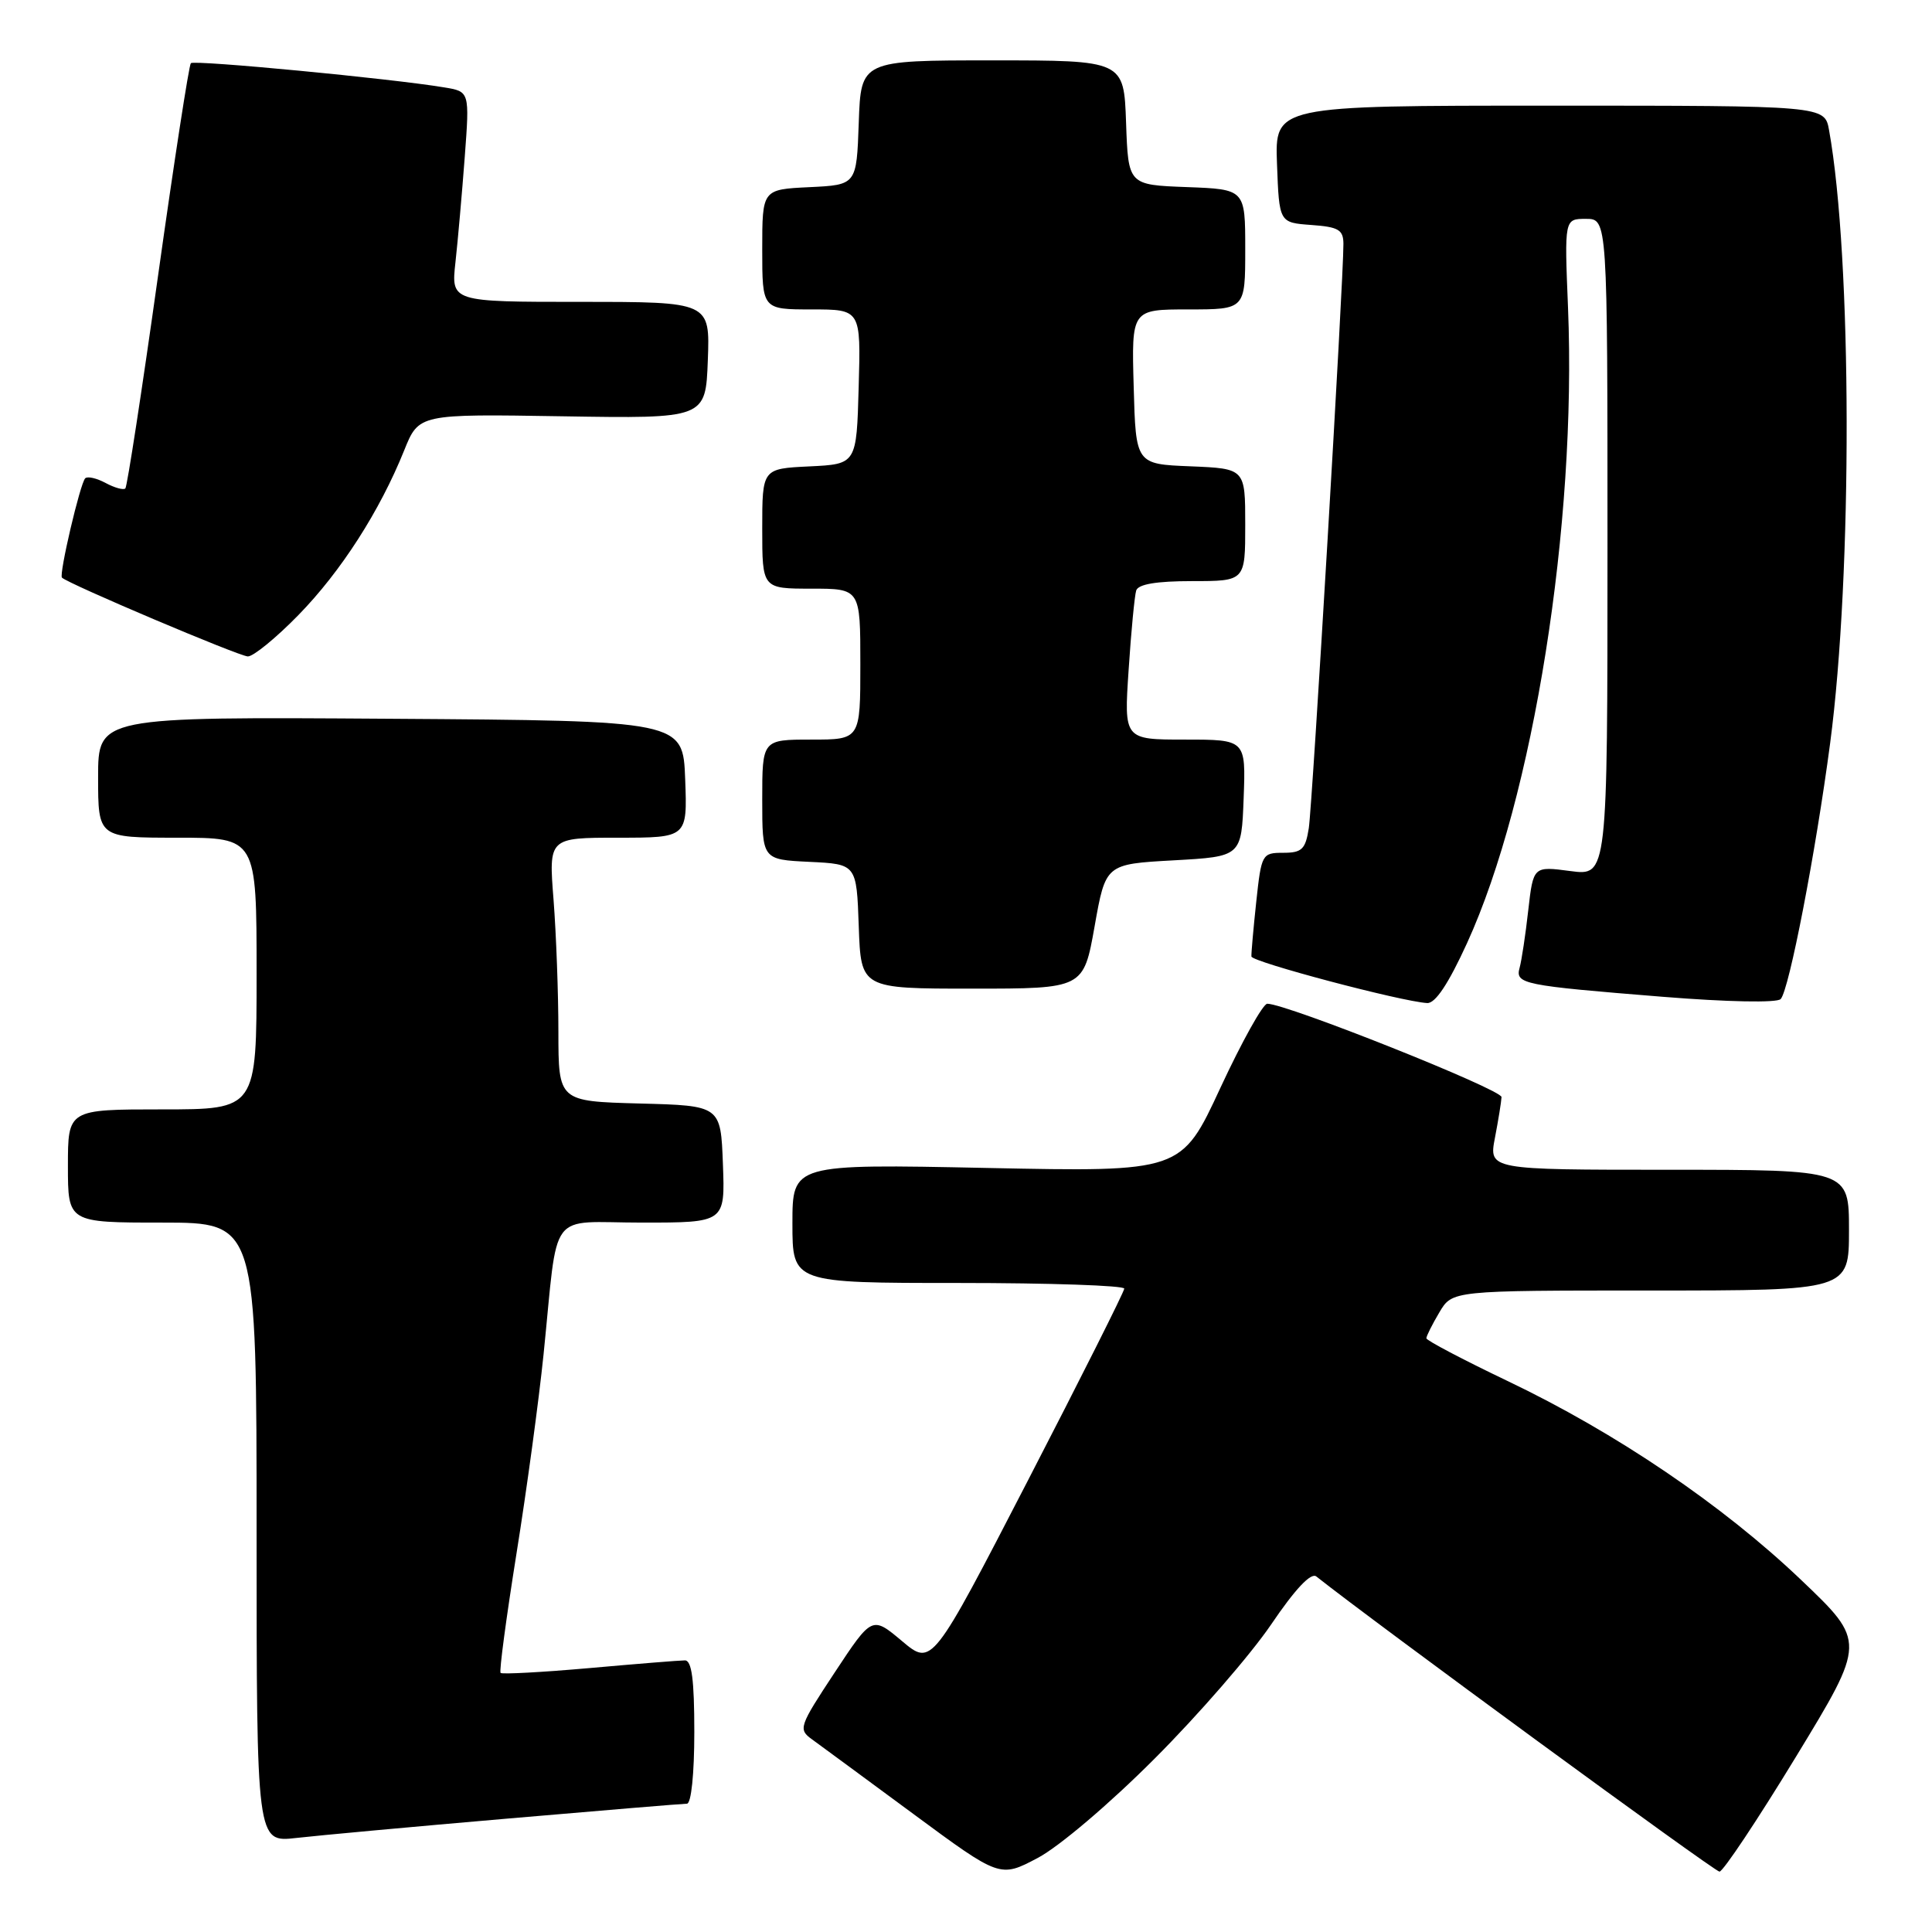 <?xml version="1.0" encoding="UTF-8" standalone="no"?>
<!DOCTYPE svg PUBLIC "-//W3C//DTD SVG 1.1//EN" "http://www.w3.org/Graphics/SVG/1.1/DTD/svg11.dtd" >
<svg xmlns="http://www.w3.org/2000/svg" xmlns:xlink="http://www.w3.org/1999/xlink" version="1.1" viewBox="0 0 256 256">
 <g >
 <path fill="currentColor"
d=" M 153.00 233.02 C 158.78 227.24 165.72 219.24 168.42 215.27 C 171.61 210.56 173.71 208.33 174.42 208.89 C 182.07 214.96 227.19 248.00 227.84 248.00 C 228.31 248.00 232.88 241.15 237.98 232.77 C 247.25 217.54 247.25 217.54 238.66 209.35 C 228.26 199.43 214.12 189.84 199.72 182.97 C 193.82 180.15 189.00 177.61 189.00 177.33 C 189.00 177.04 189.77 175.50 190.72 173.90 C 192.43 171.00 192.43 171.00 218.72 171.00 C 245.00 171.00 245.00 171.00 245.00 163.00 C 245.00 155.00 245.00 155.00 221.13 155.00 C 197.27 155.00 197.27 155.00 198.09 150.75 C 198.54 148.41 198.93 145.99 198.96 145.37 C 199.00 144.37 170.48 133.00 167.92 133.00 C 167.35 133.00 164.56 138.01 161.71 144.14 C 156.54 155.29 156.54 155.29 130.77 154.76 C 105.00 154.23 105.00 154.23 105.00 162.12 C 105.00 170.00 105.00 170.00 127.00 170.00 C 139.10 170.00 148.99 170.34 148.97 170.75 C 148.96 171.16 143.22 182.59 136.22 196.14 C 123.49 220.79 123.49 220.79 119.52 217.45 C 115.55 214.12 115.55 214.12 110.61 221.60 C 105.88 228.77 105.75 229.14 107.59 230.47 C 108.64 231.23 114.67 235.67 121.00 240.34 C 132.50 248.83 132.50 248.83 137.50 246.19 C 140.33 244.70 147.07 238.97 153.00 233.02 Z  M 67.27 240.97 C 79.79 239.89 90.47 239.00 91.02 239.00 C 91.59 239.00 92.00 235.07 92.00 229.50 C 92.00 222.56 91.66 220.00 90.75 220.01 C 90.06 220.01 84.37 220.47 78.10 221.03 C 71.83 221.58 66.54 221.87 66.33 221.67 C 66.13 221.46 67.08 214.37 68.43 205.90 C 69.79 197.43 71.40 185.55 72.02 179.50 C 74.03 159.84 72.42 162.00 85.09 162.00 C 96.08 162.00 96.08 162.00 95.79 154.25 C 95.50 146.50 95.50 146.50 84.75 146.22 C 74.00 145.93 74.00 145.93 73.99 136.72 C 73.99 131.65 73.70 123.79 73.35 119.25 C 72.70 111.00 72.70 111.00 81.89 111.00 C 91.08 111.00 91.08 111.00 90.79 103.25 C 90.50 95.50 90.50 95.50 51.75 95.24 C 13.00 94.98 13.00 94.98 13.00 102.99 C 13.00 111.00 13.00 111.00 23.50 111.00 C 34.00 111.00 34.00 111.00 34.00 129.00 C 34.00 147.00 34.00 147.00 21.50 147.00 C 9.00 147.00 9.00 147.00 9.00 154.50 C 9.00 162.00 9.00 162.00 21.50 162.00 C 34.00 162.00 34.00 162.00 34.00 203.07 C 34.00 244.14 34.00 244.14 39.25 243.54 C 42.14 243.21 54.74 242.05 67.27 240.97 Z  M 194.39 124.97 C 203.18 105.74 208.94 69.49 207.77 40.75 C 207.29 29.00 207.29 29.00 210.14 29.00 C 213.00 29.00 213.00 29.00 213.00 72.53 C 213.00 116.07 213.00 116.07 208.09 115.42 C 203.17 114.77 203.17 114.77 202.50 120.63 C 202.14 123.86 201.62 127.27 201.36 128.22 C 200.76 130.39 201.69 130.58 220.32 132.08 C 228.89 132.77 235.47 132.90 235.95 132.38 C 237.07 131.17 240.58 113.02 242.50 98.50 C 245.48 76.00 245.41 34.15 242.36 17.25 C 241.78 14.00 241.78 14.00 205.35 14.00 C 168.92 14.00 168.92 14.00 169.21 21.75 C 169.50 29.50 169.50 29.50 173.75 29.81 C 177.36 30.07 178.00 30.44 178.01 32.31 C 178.03 37.02 173.90 106.69 173.42 109.75 C 172.98 112.54 172.51 113.00 170.03 113.00 C 167.23 113.00 167.14 113.17 166.46 119.49 C 166.08 123.06 165.79 126.32 165.82 126.74 C 165.87 127.46 185.68 132.71 189.11 132.91 C 190.19 132.97 191.93 130.35 194.39 124.97 Z  M 145.04 122.75 C 146.50 114.50 146.50 114.50 155.50 114.00 C 164.50 113.50 164.50 113.50 164.79 105.75 C 165.08 98.00 165.08 98.00 157.01 98.00 C 148.93 98.00 148.93 98.00 149.55 88.75 C 149.88 83.66 150.34 78.94 150.55 78.25 C 150.81 77.41 153.22 77.00 157.97 77.00 C 165.00 77.00 165.00 77.00 165.00 69.54 C 165.00 62.09 165.00 62.09 157.75 61.79 C 150.50 61.50 150.50 61.50 150.22 51.25 C 149.93 41.00 149.93 41.00 157.47 41.00 C 165.00 41.00 165.00 41.00 165.00 33.04 C 165.00 25.08 165.00 25.08 157.25 24.79 C 149.50 24.50 149.50 24.50 149.21 16.25 C 148.92 8.00 148.92 8.00 131.50 8.00 C 114.08 8.00 114.08 8.00 113.79 16.25 C 113.50 24.50 113.50 24.50 107.25 24.80 C 101.00 25.10 101.00 25.10 101.00 33.05 C 101.00 41.00 101.00 41.00 107.53 41.00 C 114.07 41.00 114.07 41.00 113.78 51.25 C 113.50 61.50 113.50 61.50 107.25 61.80 C 101.00 62.10 101.00 62.10 101.00 70.05 C 101.00 78.00 101.00 78.00 107.50 78.00 C 114.00 78.00 114.00 78.00 114.00 88.00 C 114.00 98.00 114.00 98.00 107.50 98.00 C 101.00 98.00 101.00 98.00 101.00 105.95 C 101.00 113.90 101.00 113.90 107.25 114.20 C 113.50 114.50 113.50 114.50 113.79 122.75 C 114.08 131.00 114.08 131.00 128.83 131.00 C 143.57 131.00 143.57 131.00 145.04 122.75 Z  M 39.53 81.51 C 45.18 75.73 50.32 67.72 53.56 59.67 C 55.50 54.85 55.50 54.85 74.50 55.16 C 93.50 55.47 93.50 55.47 93.79 47.74 C 94.08 40.00 94.08 40.00 76.93 40.00 C 59.77 40.00 59.77 40.00 60.35 34.75 C 60.67 31.86 61.22 25.59 61.58 20.82 C 62.23 12.13 62.23 12.13 58.86 11.58 C 51.86 10.41 25.74 7.92 25.29 8.37 C 25.04 8.63 23.08 21.32 20.94 36.56 C 18.80 51.81 16.85 64.48 16.61 64.72 C 16.37 64.96 15.19 64.64 14.00 64.00 C 12.81 63.36 11.59 63.08 11.29 63.38 C 10.62 64.05 7.79 76.13 8.21 76.54 C 9.03 77.36 31.68 86.96 32.84 86.98 C 33.57 86.99 36.58 84.53 39.53 81.51 Z "/>
</g>
</svg>